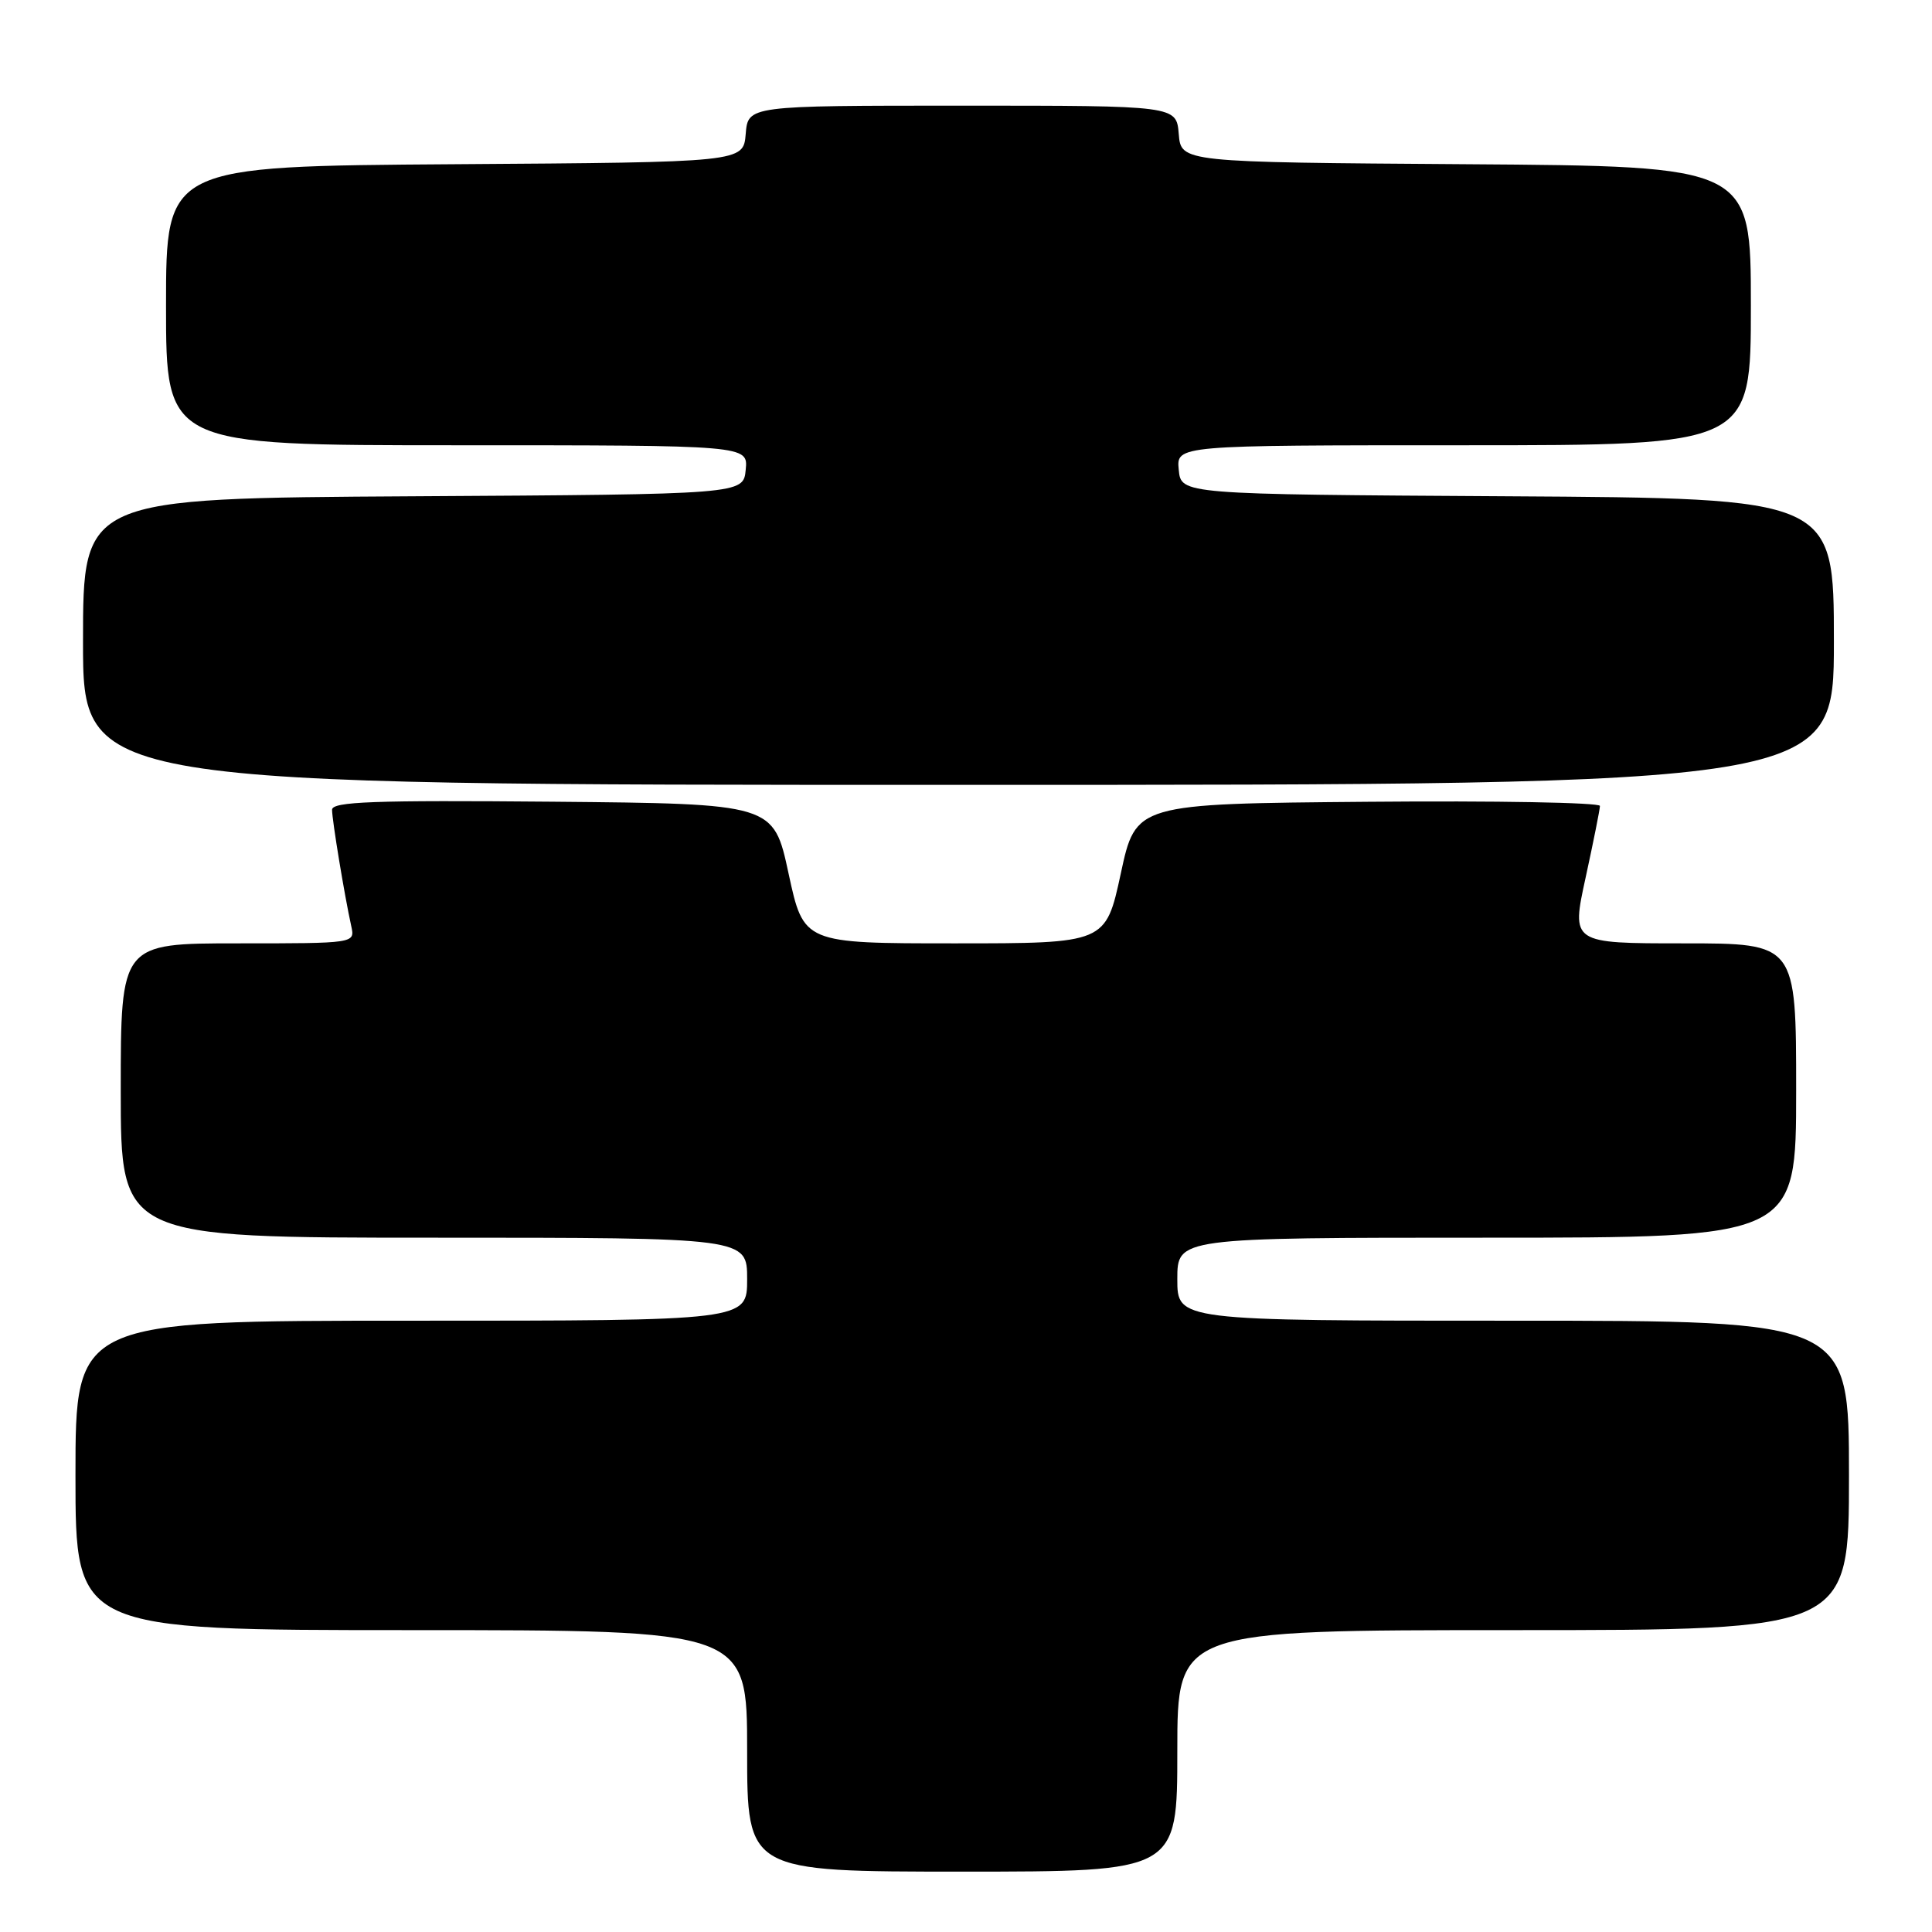 <?xml version="1.0" encoding="UTF-8" standalone="no"?>
<!DOCTYPE svg PUBLIC "-//W3C//DTD SVG 1.1//EN" "http://www.w3.org/Graphics/SVG/1.1/DTD/svg11.dtd" >
<svg xmlns="http://www.w3.org/2000/svg" xmlns:xlink="http://www.w3.org/1999/xlink" version="1.1" viewBox="0 0 256 256">
 <g >
 <path fill="currentColor"
d=" M 156.00 232.00 C 156.00 216.00 156.00 216.00 200.50 216.00 C 245.00 216.00 245.00 216.00 245.00 195.50 C 245.00 175.00 245.00 175.00 200.50 175.00 C 156.00 175.00 156.00 175.00 156.00 169.50 C 156.00 164.00 156.00 164.00 197.00 164.00 C 238.00 164.00 238.00 164.00 238.00 144.50 C 238.00 125.00 238.00 125.00 223.10 125.00 C 208.20 125.00 208.20 125.00 210.10 116.30 C 211.14 111.52 212.00 107.23 212.00 106.79 C 212.00 106.34 198.16 106.09 181.25 106.24 C 150.50 106.50 150.50 106.50 148.51 115.75 C 146.51 125.00 146.51 125.00 126.50 125.00 C 106.49 125.00 106.49 125.00 104.49 115.75 C 102.50 106.50 102.50 106.50 73.25 106.23 C 49.43 106.02 44.00 106.22 44.00 107.30 C 44.00 108.65 45.64 118.63 46.55 122.75 C 47.04 125.00 47.04 125.00 31.52 125.00 C 16.00 125.00 16.00 125.00 16.00 144.50 C 16.00 164.00 16.00 164.00 57.50 164.00 C 99.00 164.00 99.00 164.00 99.00 169.50 C 99.00 175.00 99.00 175.00 54.50 175.00 C 10.00 175.00 10.00 175.00 10.00 195.50 C 10.00 216.00 10.00 216.00 54.50 216.00 C 99.00 216.00 99.00 216.00 99.00 232.00 C 99.00 248.00 99.00 248.00 127.50 248.00 C 156.00 248.00 156.00 248.00 156.00 232.00 Z  M 243.00 85.01 C 243.00 66.02 243.00 66.02 199.75 65.76 C 156.50 65.50 156.50 65.50 156.19 62.25 C 155.87 59.00 155.87 59.00 193.94 59.00 C 232.00 59.00 232.00 59.00 232.00 40.51 C 232.00 22.02 232.00 22.02 194.25 21.76 C 156.50 21.50 156.50 21.50 156.19 17.75 C 155.88 14.00 155.88 14.00 127.50 14.00 C 99.12 14.00 99.12 14.00 98.81 17.75 C 98.50 21.50 98.50 21.50 60.25 21.76 C 22.00 22.02 22.00 22.02 22.00 40.51 C 22.00 59.00 22.00 59.00 60.56 59.00 C 99.13 59.00 99.13 59.00 98.81 62.25 C 98.50 65.50 98.50 65.50 54.75 65.76 C 11.00 66.02 11.00 66.02 11.00 85.01 C 11.00 104.00 11.00 104.00 127.00 104.00 C 243.00 104.00 243.00 104.00 243.00 85.01 Z "/>
</g>
</svg>